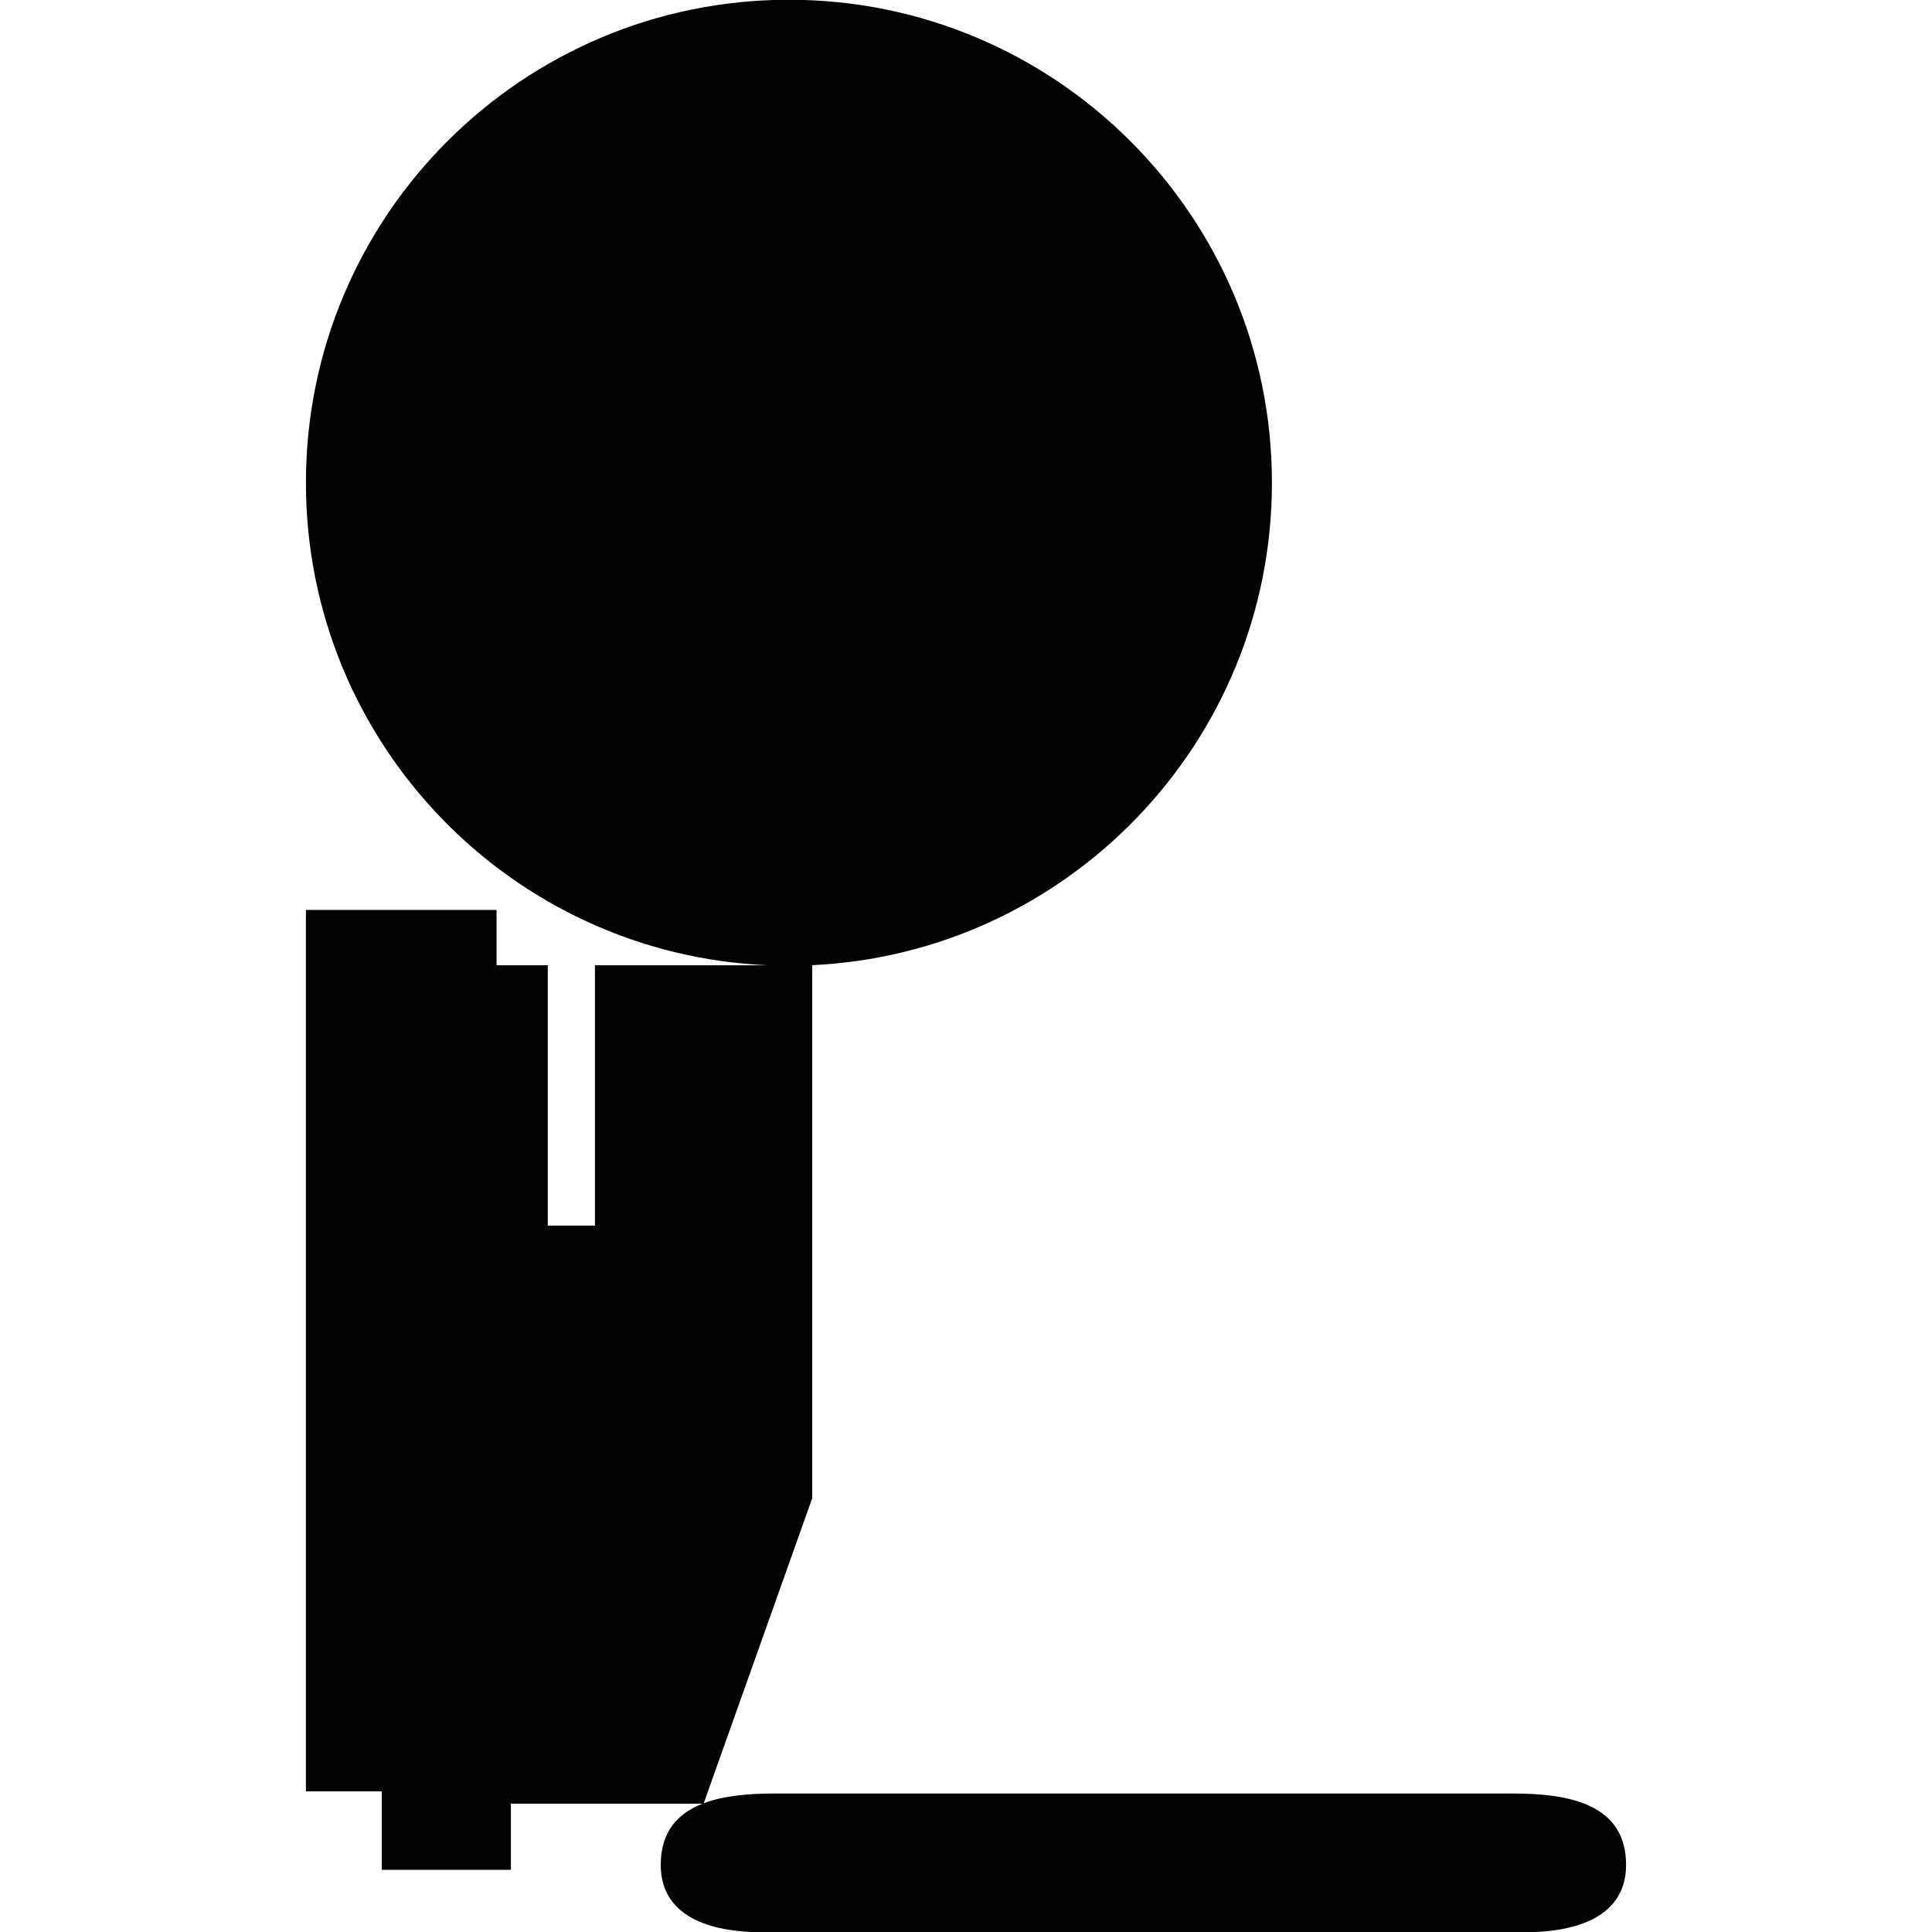 <?xml version="1.0" encoding="utf-8"?>
<!-- Generator: Adobe Illustrator 16.0.0, SVG Export Plug-In . SVG Version: 6.00 Build 0)  -->
<!DOCTYPE svg PUBLIC "-//W3C//DTD SVG 1.1//EN" "http://www.w3.org/Graphics/SVG/1.1/DTD/svg11.dtd">
<svg version="1.1" id="Calque_1" xmlns="http://www.w3.org/2000/svg" xmlns:xlink="http://www.w3.org/1999/xlink" x="0px" y="0px"
	 width="1190.551px" height="1190.551px" viewBox="0 0 1190.551 1190.551" enable-background="new 0 0 1190.551 1190.551"
	 xml:space="preserve">
<path fill="#010202" d="M931.973,1105.219c-16.961,0.018-338.195,0.002-381.87,0c0,0-0.225,0-0.645,0c-2.777,0-4.263,0-4.263,0l0,0
	c-13.826,0.004-53.084,0.016-67.967,0c-15.226-0.014-30.9,1.195-43.562,5.967l66.851-187.932V594.831h-1.347
	c158.341-6.815,284.626-137.321,284.626-297.341c0-164.382-133.258-297.64-297.64-297.64c-164.382,0-297.64,133.258-297.64,297.64
	c0,160.02,126.284,290.526,284.625,297.341H366.622v160.423h-29.053V594.831H305.99v-34.105H188.517v543.159h46.736v48.352h79.58
	v-40.771h118.109c-15.137,5.922-25.781,17.1-25.781,37.713c0,34.938,36.181,41.523,62.359,41.523c10.553,0,59.849,0,75.674,0
	c3.09,0,4.904,0,4.904,0c44.541,0,377.809,0,389.577,0c26.184,0,62.357-6.586,62.357-41.523
	C1002.039,1111.156,965.862,1105.191,931.973,1105.219z"/>
</svg>
